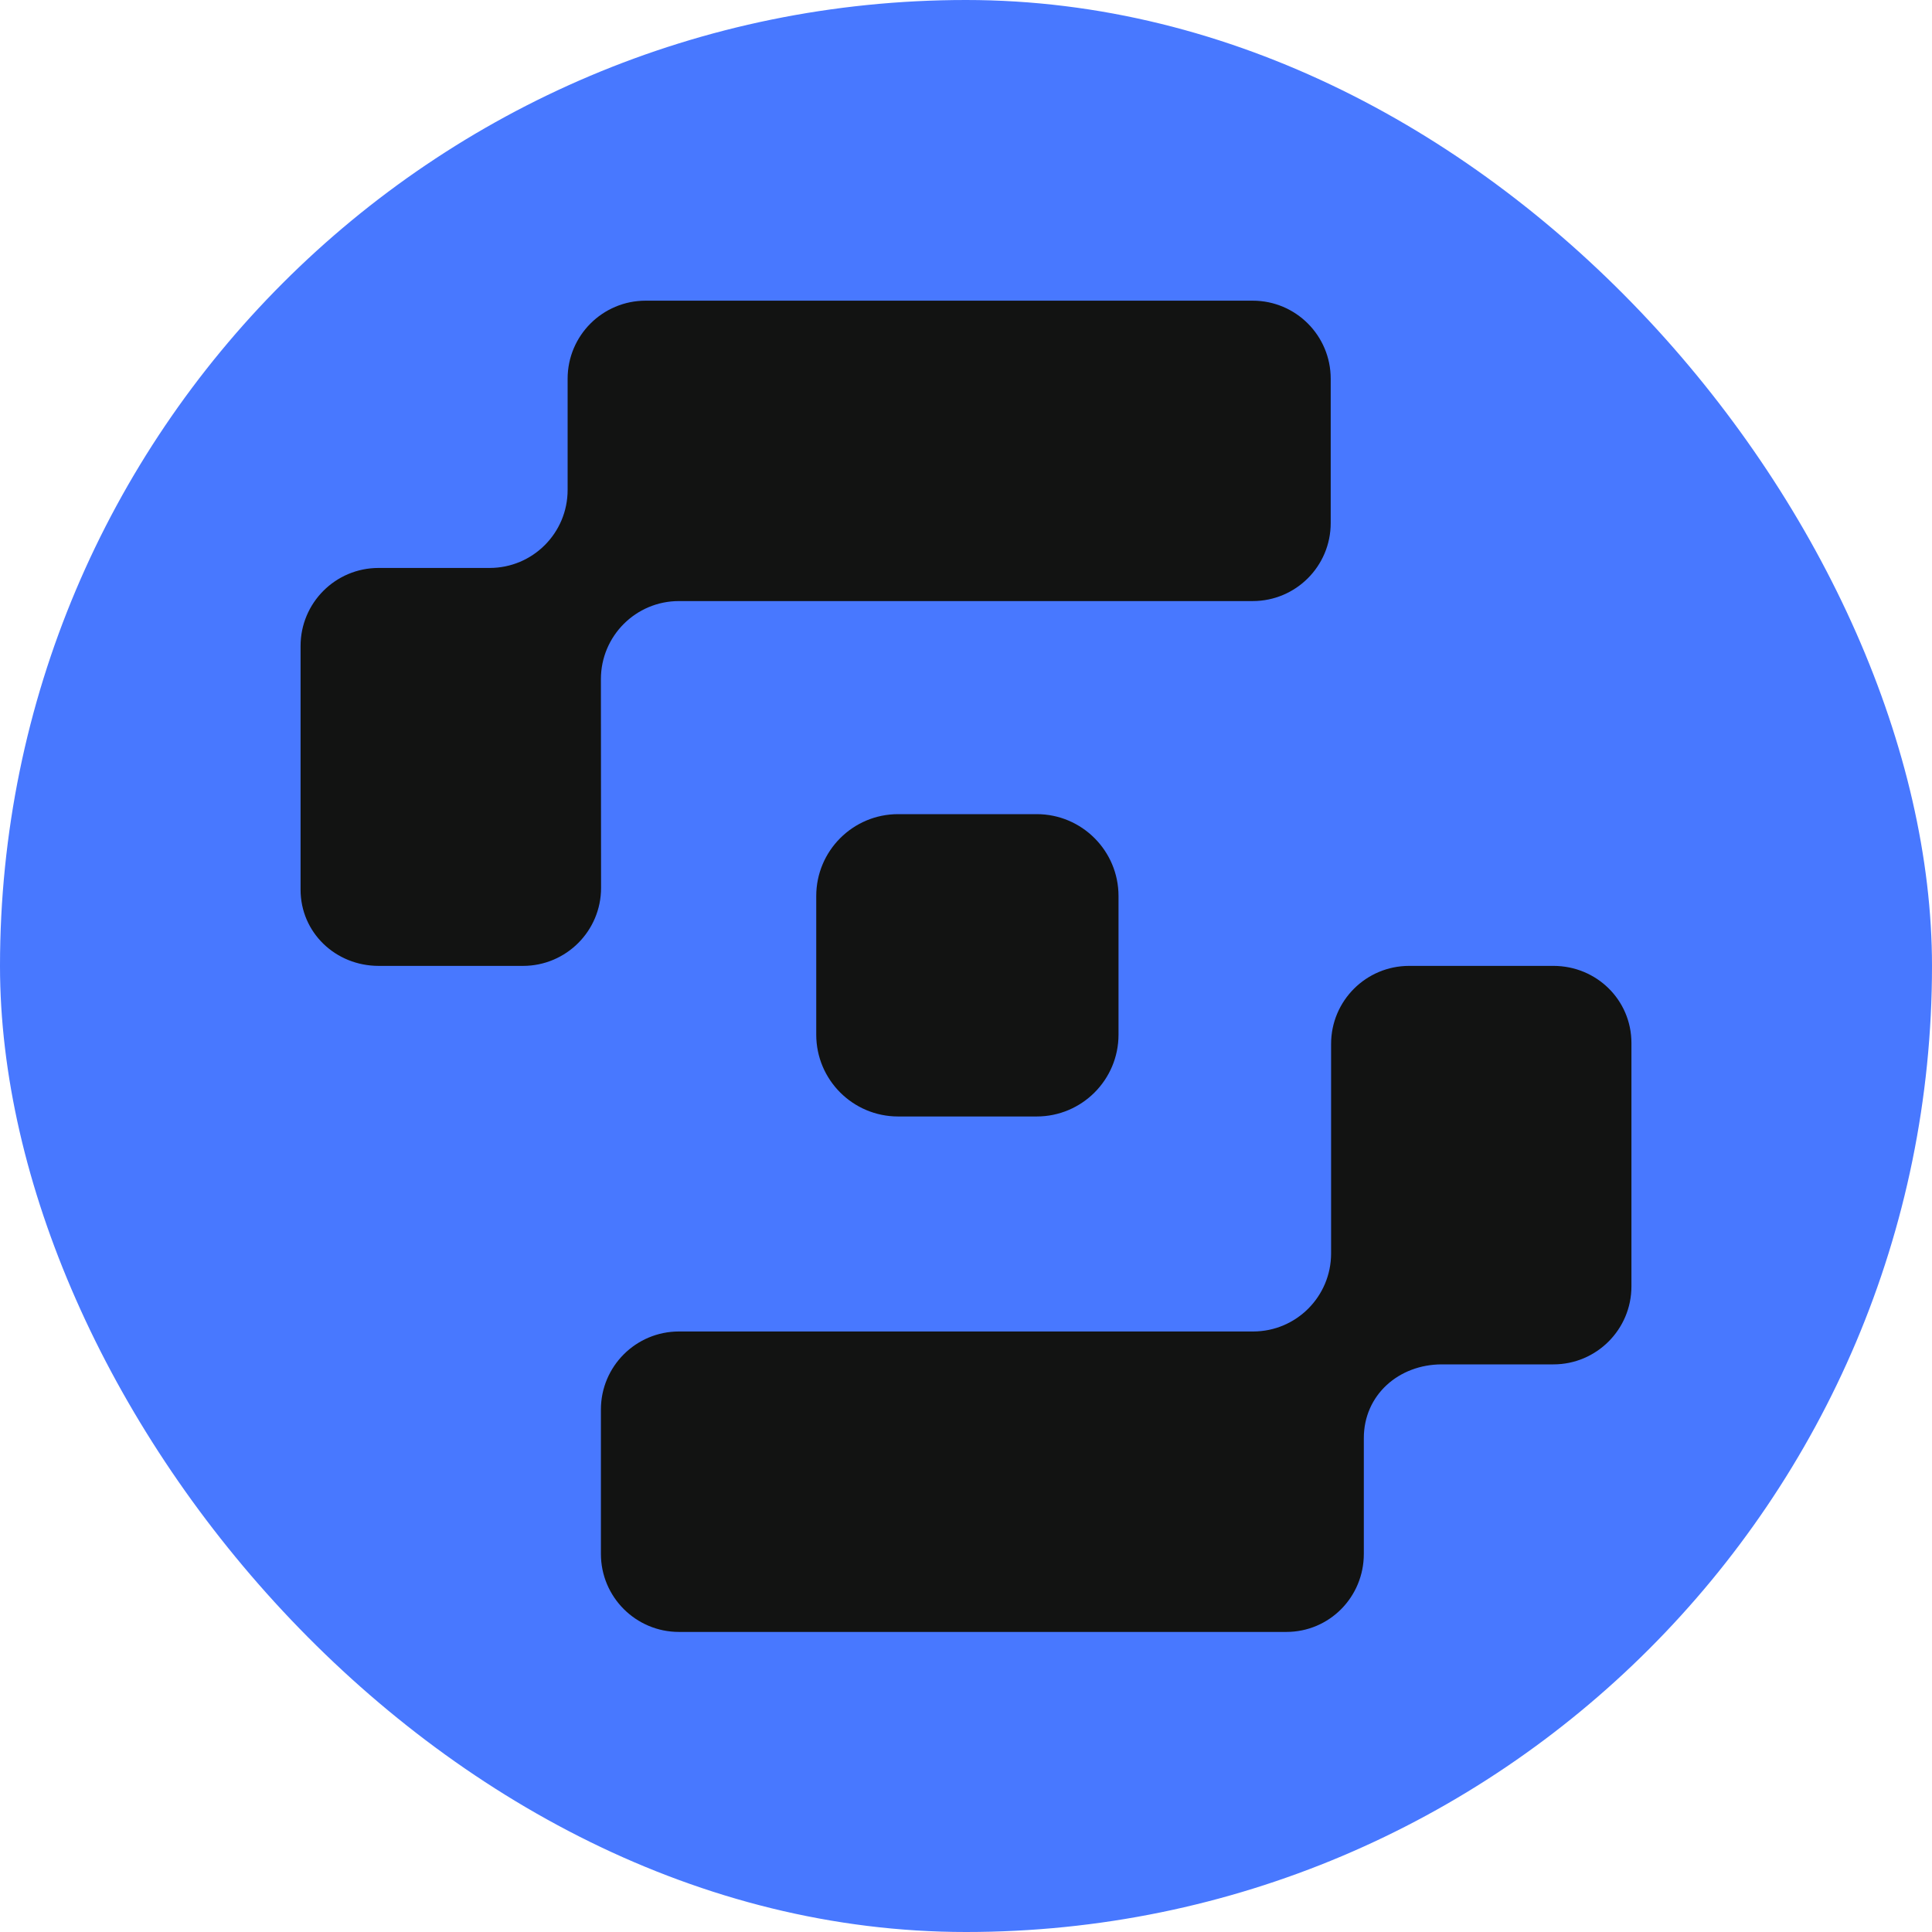 <svg width="40" height="40" viewBox="0 0 35 35" fill="none" xmlns="http://www.w3.org/2000/svg">
<rect width="35" height="35" rx="17.5" fill="#4878ff"/>
<path d="M28.142 17.498H25.528C24.747 17.498 24.114 18.131 24.114 18.912V22.707C24.114 23.488 23.482 24.121 22.701 24.121H12.3C11.519 24.121 10.886 24.754 10.886 25.535V28.15C10.886 28.931 11.519 29.564 12.3 29.564H23.303C24.084 29.564 24.707 28.931 24.707 28.15V26.052C24.707 25.271 25.34 24.717 26.121 24.717H28.142C28.922 24.717 29.555 24.084 29.555 23.303V18.896C29.555 18.115 28.922 17.498 28.142 17.498H28.142Z" fill="#121312"/>
<path d="M10.886 12.303C10.886 11.522 11.519 10.889 12.299 10.889H22.694C23.475 10.889 24.107 10.257 24.107 9.476V6.861C24.107 6.08 23.475 5.447 22.694 5.447H11.697C10.916 5.447 10.283 6.08 10.283 6.861V8.876C10.283 9.657 9.651 10.289 8.87 10.289H6.858C6.077 10.289 5.445 10.922 5.445 11.703V16.116C5.445 16.896 6.08 17.498 6.861 17.498H9.475C10.256 17.498 10.889 16.865 10.889 16.084L10.886 12.304V12.303Z" fill="#121312"/>
<path d="M16.27 14.749H18.781C19.599 14.749 20.263 15.414 20.263 16.232V18.744C20.263 19.562 19.599 20.226 18.781 20.226H16.27C15.451 20.226 14.787 19.562 14.787 18.744V16.232C14.787 15.413 15.452 14.749 16.27 14.749Z" fill="#121312"/>
</svg>
